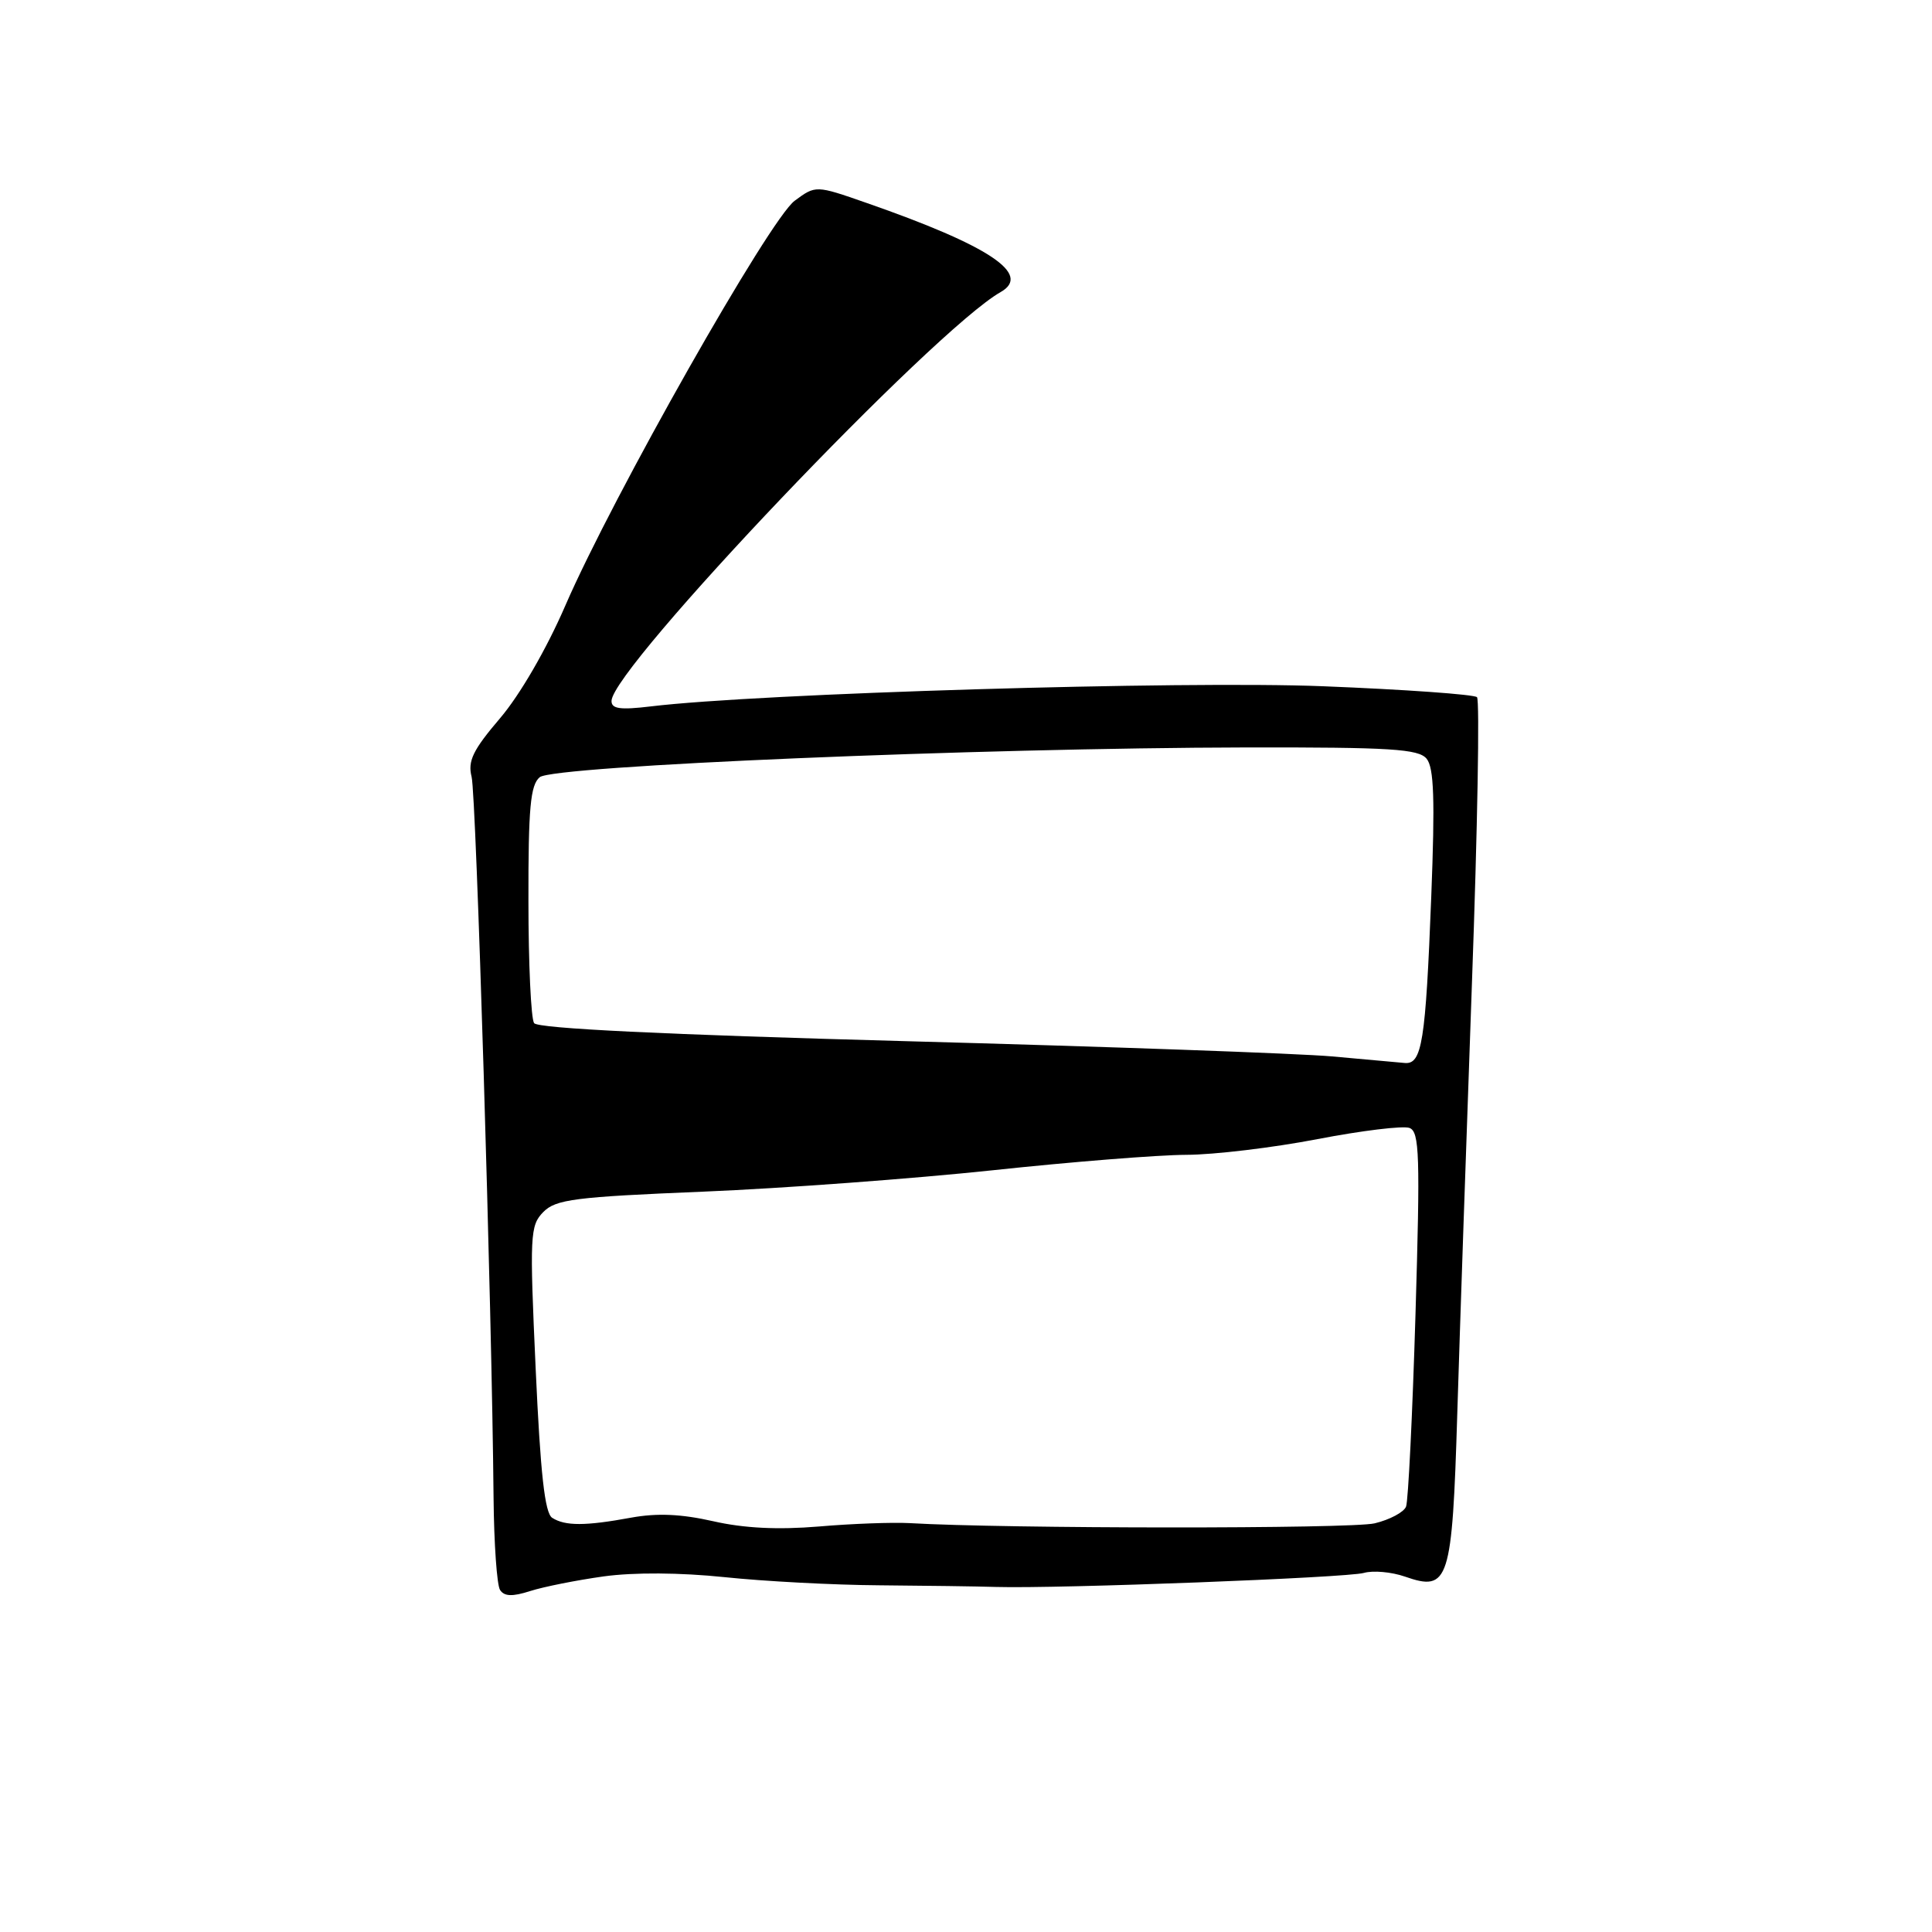 <?xml version="1.0" encoding="UTF-8" standalone="no"?>
<!DOCTYPE svg PUBLIC "-//W3C//DTD SVG 1.1//EN" "http://www.w3.org/Graphics/SVG/1.1/DTD/svg11.dtd" >
<svg xmlns="http://www.w3.org/2000/svg" xmlns:xlink="http://www.w3.org/1999/xlink" version="1.1" viewBox="0 0 256 256">
 <g >
 <path fill="currentColor"
d=" M 80.00 208.88 C 84.02 208.33 90.12 208.37 96.00 208.98 C 101.22 209.53 110.45 210.02 116.50 210.06 C 122.55 210.11 129.53 210.20 132.00 210.28 C 140.30 210.52 178.47 209.06 180.72 208.42 C 181.94 208.07 184.39 208.29 186.17 208.91 C 191.99 210.94 192.42 209.60 193.10 187.22 C 193.43 176.37 194.31 150.75 195.04 130.27 C 195.78 109.80 196.08 92.75 195.71 92.38 C 195.35 92.02 186.15 91.36 175.28 90.93 C 156.70 90.19 100.58 91.87 86.25 93.60 C 82.17 94.09 81.01 93.93 81.03 92.87 C 81.11 88.52 123.79 43.68 132.59 38.70 C 136.77 36.33 131.08 32.55 114.80 26.88 C 108.09 24.54 108.09 24.54 105.30 26.60 C 101.99 29.03 81.20 65.73 74.91 80.24 C 72.41 86.02 68.88 92.10 66.26 95.17 C 62.66 99.39 61.96 100.84 62.49 102.93 C 63.10 105.31 65.18 173.44 65.40 198.50 C 65.46 204.55 65.84 210.03 66.26 210.68 C 66.82 211.54 67.89 211.58 70.26 210.82 C 72.04 210.25 76.42 209.38 80.00 208.88 Z  M 94.50 201.57 C 90.26 200.61 87.06 200.47 83.61 201.10 C 77.58 202.21 74.89 202.22 73.17 201.12 C 72.19 200.50 71.61 195.28 70.98 181.39 C 70.17 163.64 70.23 162.39 71.99 160.60 C 73.64 158.92 76.15 158.60 93.18 157.90 C 103.81 157.46 121.05 156.18 131.50 155.07 C 141.95 153.95 153.51 153.03 157.20 153.02 C 160.88 153.01 168.70 152.07 174.57 150.94 C 180.44 149.81 185.93 149.14 186.77 149.46 C 188.09 149.97 188.19 153.07 187.56 174.16 C 187.16 187.43 186.60 198.89 186.31 199.63 C 186.03 200.37 184.15 201.37 182.15 201.85 C 179.07 202.59 133.21 202.57 120.50 201.82 C 118.30 201.70 112.90 201.89 108.50 202.27 C 103.06 202.72 98.58 202.50 94.50 201.57 Z  M 176.50 139.98 C 172.10 139.59 146.68 138.68 120.00 137.96 C 87.98 137.09 71.25 136.28 70.77 135.57 C 70.36 134.98 70.02 127.69 70.02 119.37 C 70.00 107.03 70.28 104.01 71.52 102.98 C 73.34 101.47 129.63 99.11 165.13 99.04 C 184.28 99.01 187.95 99.24 189.03 100.53 C 190.01 101.71 190.15 105.93 189.65 118.78 C 188.90 138.10 188.42 141.06 186.13 140.85 C 185.24 140.77 180.90 140.38 176.50 139.98 Z "/>
</g>
</svg>